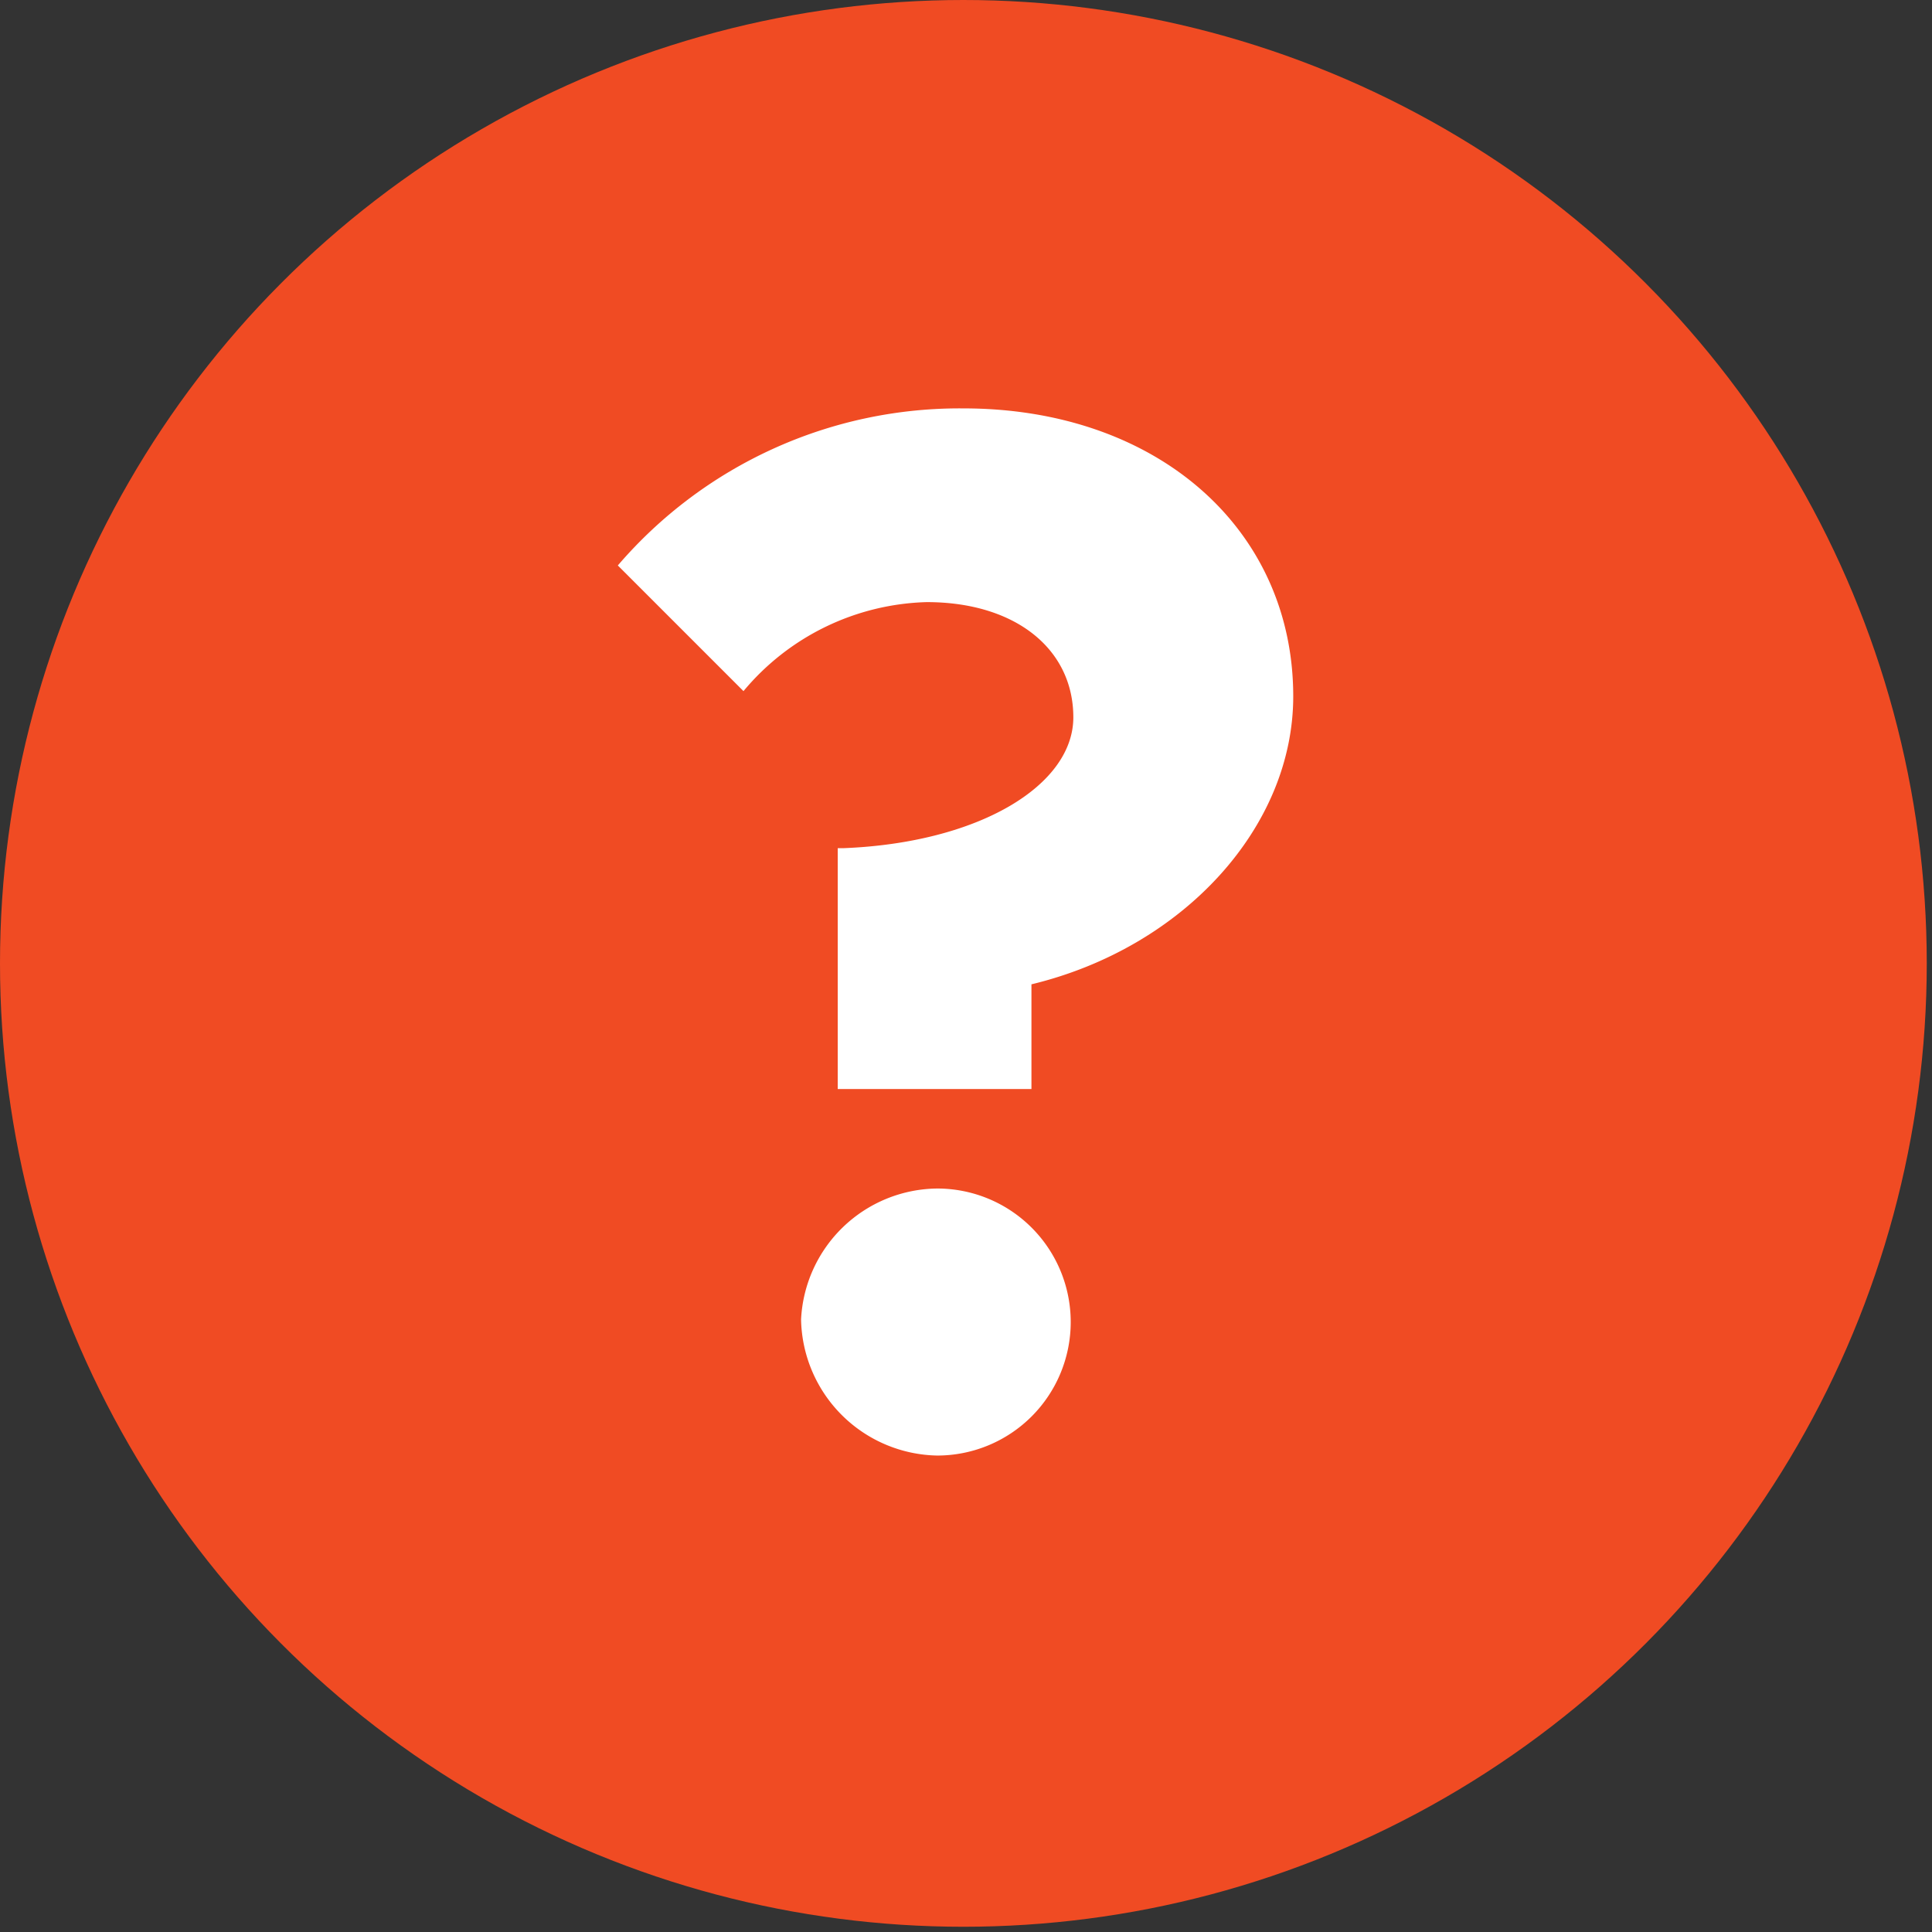 <svg id="Layer_1" data-name="Layer 1" xmlns="http://www.w3.org/2000/svg" width="36.9" height="36.9" viewBox="0 0 36.9 36.9"><rect x="0" y="0" width="36.9" height="36.9" fill="#333333" stroke="none"/><defs><style>.cls-1{fill:#f04b23;}.cls-2{fill:#fff;}</style></defs><title>icon_2</title><circle class="cls-1" cx="18.4" cy="18.4" r="18.4"/><path class="cls-2" d="M16.1,16.2c2.6-.1,4.4-1.2,4.4-2.5s-1.1-2.2-2.8-2.2a4.72,4.72,0,0,0-3.5,1.7l-2.4-2.4a8.6,8.6,0,0,1,6.6-3c3.7,0,6.3,2.3,6.3,5.5,0,2.5-2.1,4.8-5,5.5v2H16V16.2Zm-.8,9a2.63,2.63,0,0,1,2.6-2.5,2.55,2.55,0,0,1,0,5.1A2.65,2.65,0,0,1,15.3,25.2Z"/></svg>
